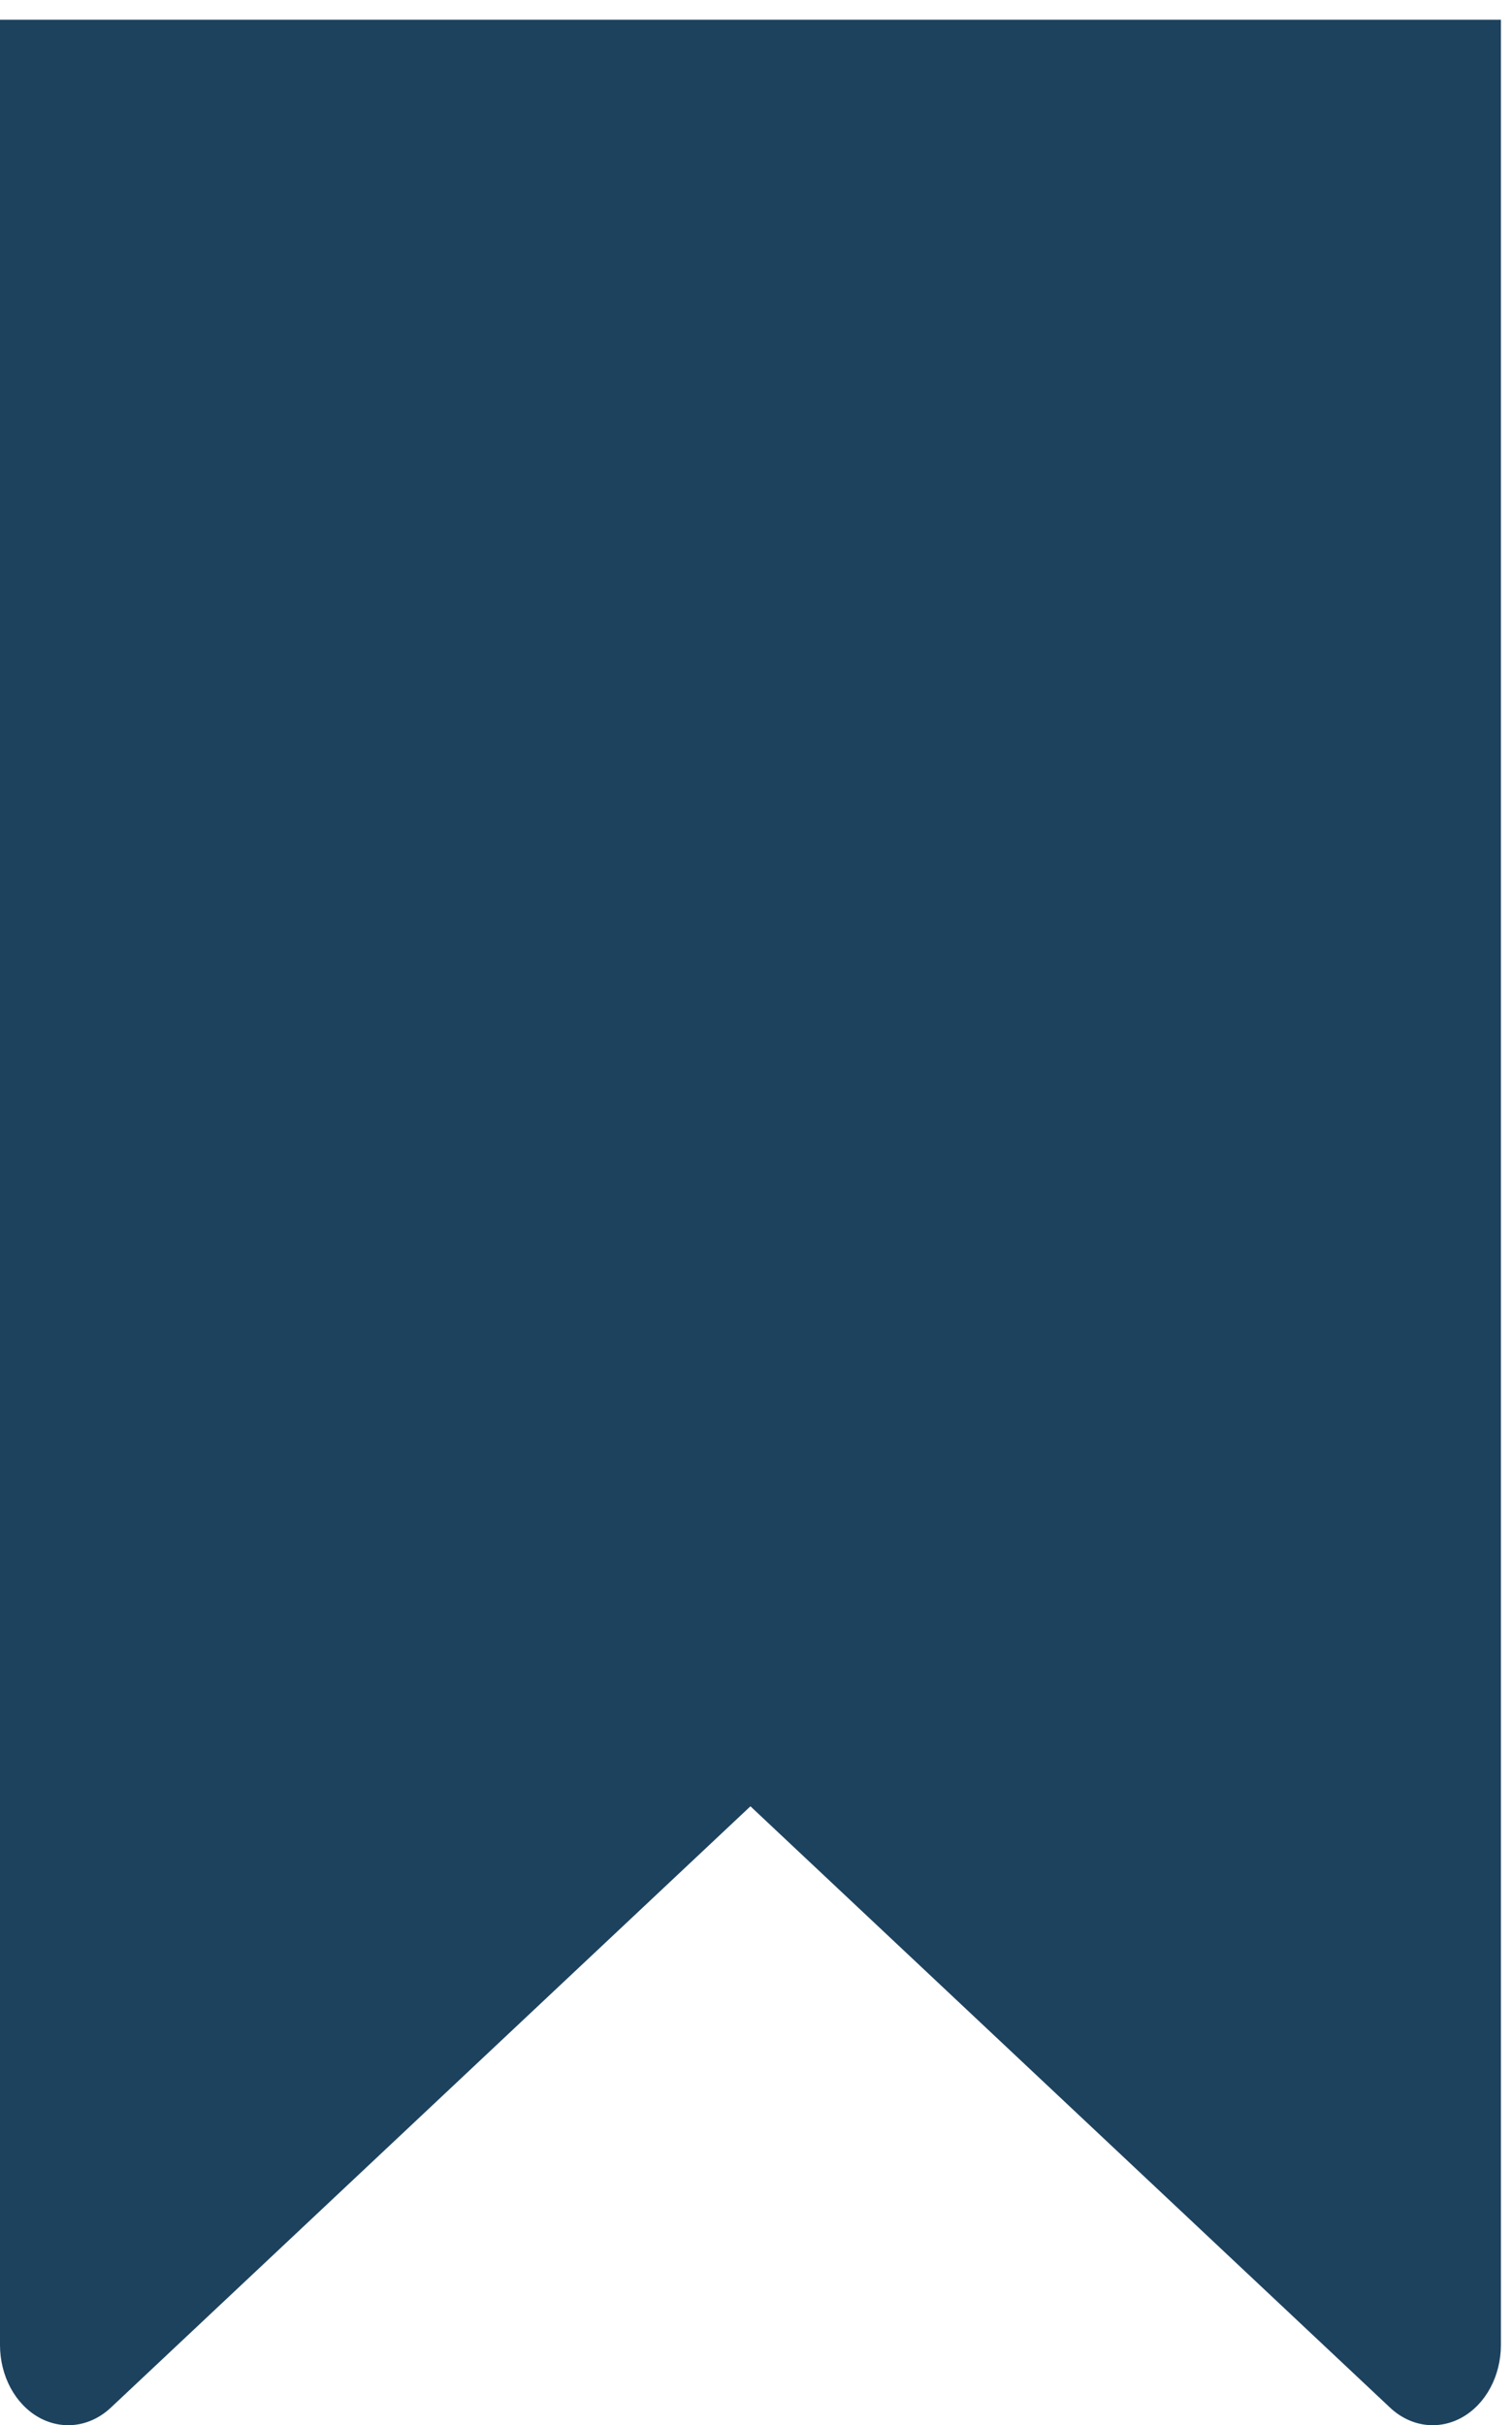 <svg width="68" height="109" viewBox="0 0 68 109" fill="none" xmlns="http://www.w3.org/2000/svg">
<path id="Vector" d="M67.501 0.887H0V105.401C0.001 106.079 0.165 106.743 0.472 107.317C0.78 107.891 1.219 108.351 1.74 108.645C2.26 108.938 2.841 109.053 3.414 108.977C3.988 108.9 4.532 108.635 4.983 108.212L33.75 81.183L62.518 108.212C62.969 108.635 63.513 108.9 64.087 108.977C64.66 109.053 65.24 108.938 65.761 108.645C66.281 108.351 66.721 107.891 67.028 107.317C67.336 106.743 67.5 106.079 67.501 105.401V0.887Z" fill="#1D425E"/>
</svg>
